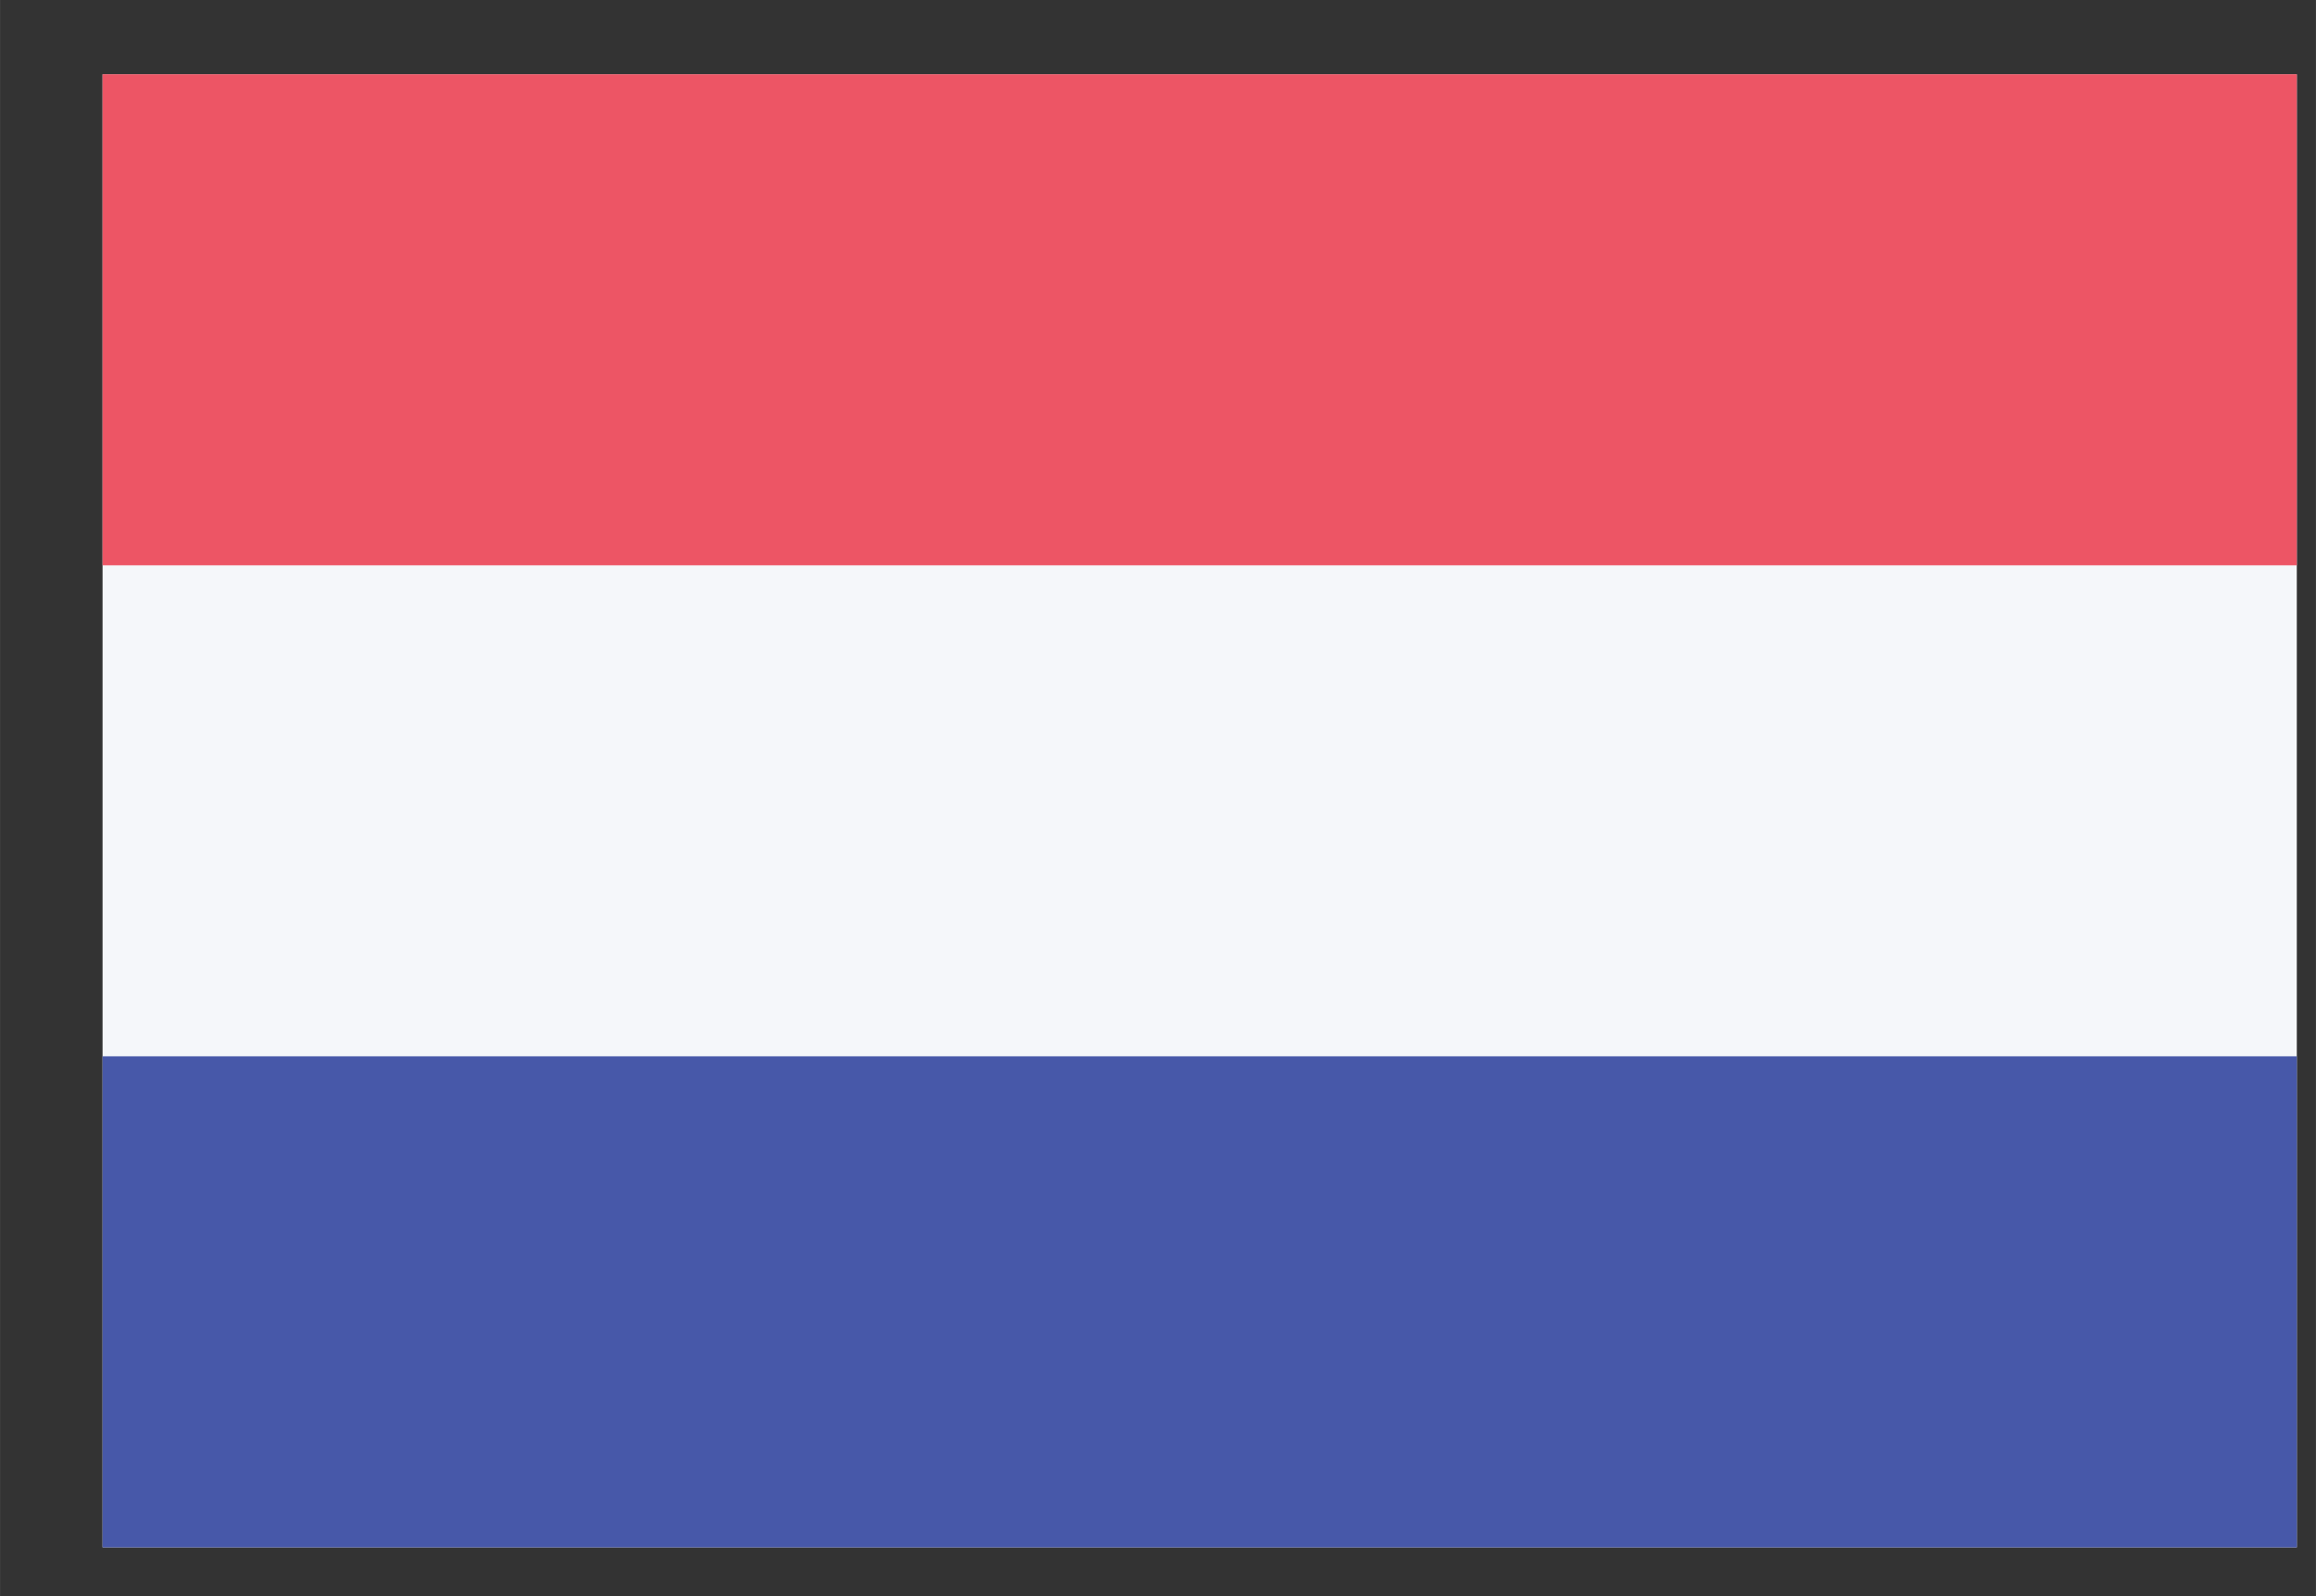 <?xml version="1.0" encoding="UTF-8" standalone="no"?>
<!-- Created with Inkscape (http://www.inkscape.org/) -->

<svg
   xmlns:dc="http://purl.org/dc/elements/1.1/"
   xmlns:cc="http://creativecommons.org/ns#"
   xmlns:rdf="http://www.w3.org/1999/02/22-rdf-syntax-ns#"
   xmlns:svg="http://www.w3.org/2000/svg"
   xmlns="http://www.w3.org/2000/svg"
   xmlns:sodipodi="http://sodipodi.sourceforge.net/DTD/sodipodi-0.dtd"
   xmlns:inkscape="http://www.inkscape.org/namespaces/inkscape"
   width="74"
   height="51"
   viewBox="0 0 19.579 13.494"
   version="1.1"
   id="svg13420"
   inkscape:version="0.92.4 (5da689c313, 2019-01-14)"
   sodipodi:docname="ne.svg">
  <rect x="0" y="0" width="19.579" height="13.494" fill="#333333" stroke="none"/>
  <defs
     id="defs13414" />
  <sodipodi:namedview
     id="base"
     pagecolor="#ffffff"
     bordercolor="#666666"
     borderopacity="1.0"
     inkscape:pageopacity="0.0"
     inkscape:pageshadow="2"
     inkscape:zoom="0.35"
     inkscape:cx="2445.5714"
     inkscape:cy="-1000.2143"
     inkscape:document-units="mm"
     inkscape:current-layer="layer1"
     showgrid="false"
     fit-margin-top="2"
     fit-margin-left="2"
     fit-margin-right="2"
     fit-margin-bottom="2"
     units="px"
     inkscape:showpageshadow="false"
     showborder="false"
     inkscape:window-width="1920"
     inkscape:window-height="1017"
     inkscape:window-x="-8"
     inkscape:window-y="-8"
     inkscape:window-maximized="1" />
  <g
     inkscape:label="Layer 1"
     inkscape:groupmode="layer"
     id="layer1"
     transform="translate(541.224,129.3)">
    <g
       style="display:inline"
       transform="matrix(0.265,0,0,0.265,-755.007,-191.742)"
       id="netherlands"
       inkscape:label="netherlands">
      <rect
         style="fill:#f5f7fa"
         ry="0"
         rx="0"
         height="47"
         width="70"
         y="238"
         x="810"
         class="cls-11"
         data-name="Rounded Rectangle 7 copy"
         id="Rounded_Rectangle_7_copy-123" />
      <rect
         style="fill:#ed5565;stroke-width:0.99"
         height="15.667"
         width="70"
         y="238"
         x="810"
         class="cls-1"
         data-name="Rectangle 1 copy 18"
         id="Rectangle_1_copy_18-29" />
      <rect
         style="fill:#4758a9;fill-opacity:1;stroke-width:0.99"
         height="15.667"
         width="70"
         y="269.333"
         x="810"
         class="cls-26"
         data-name="Rectangle 1 copy 18"
         id="Rectangle_1_copy_18-30" />
    </g>
  </g>
</svg>
